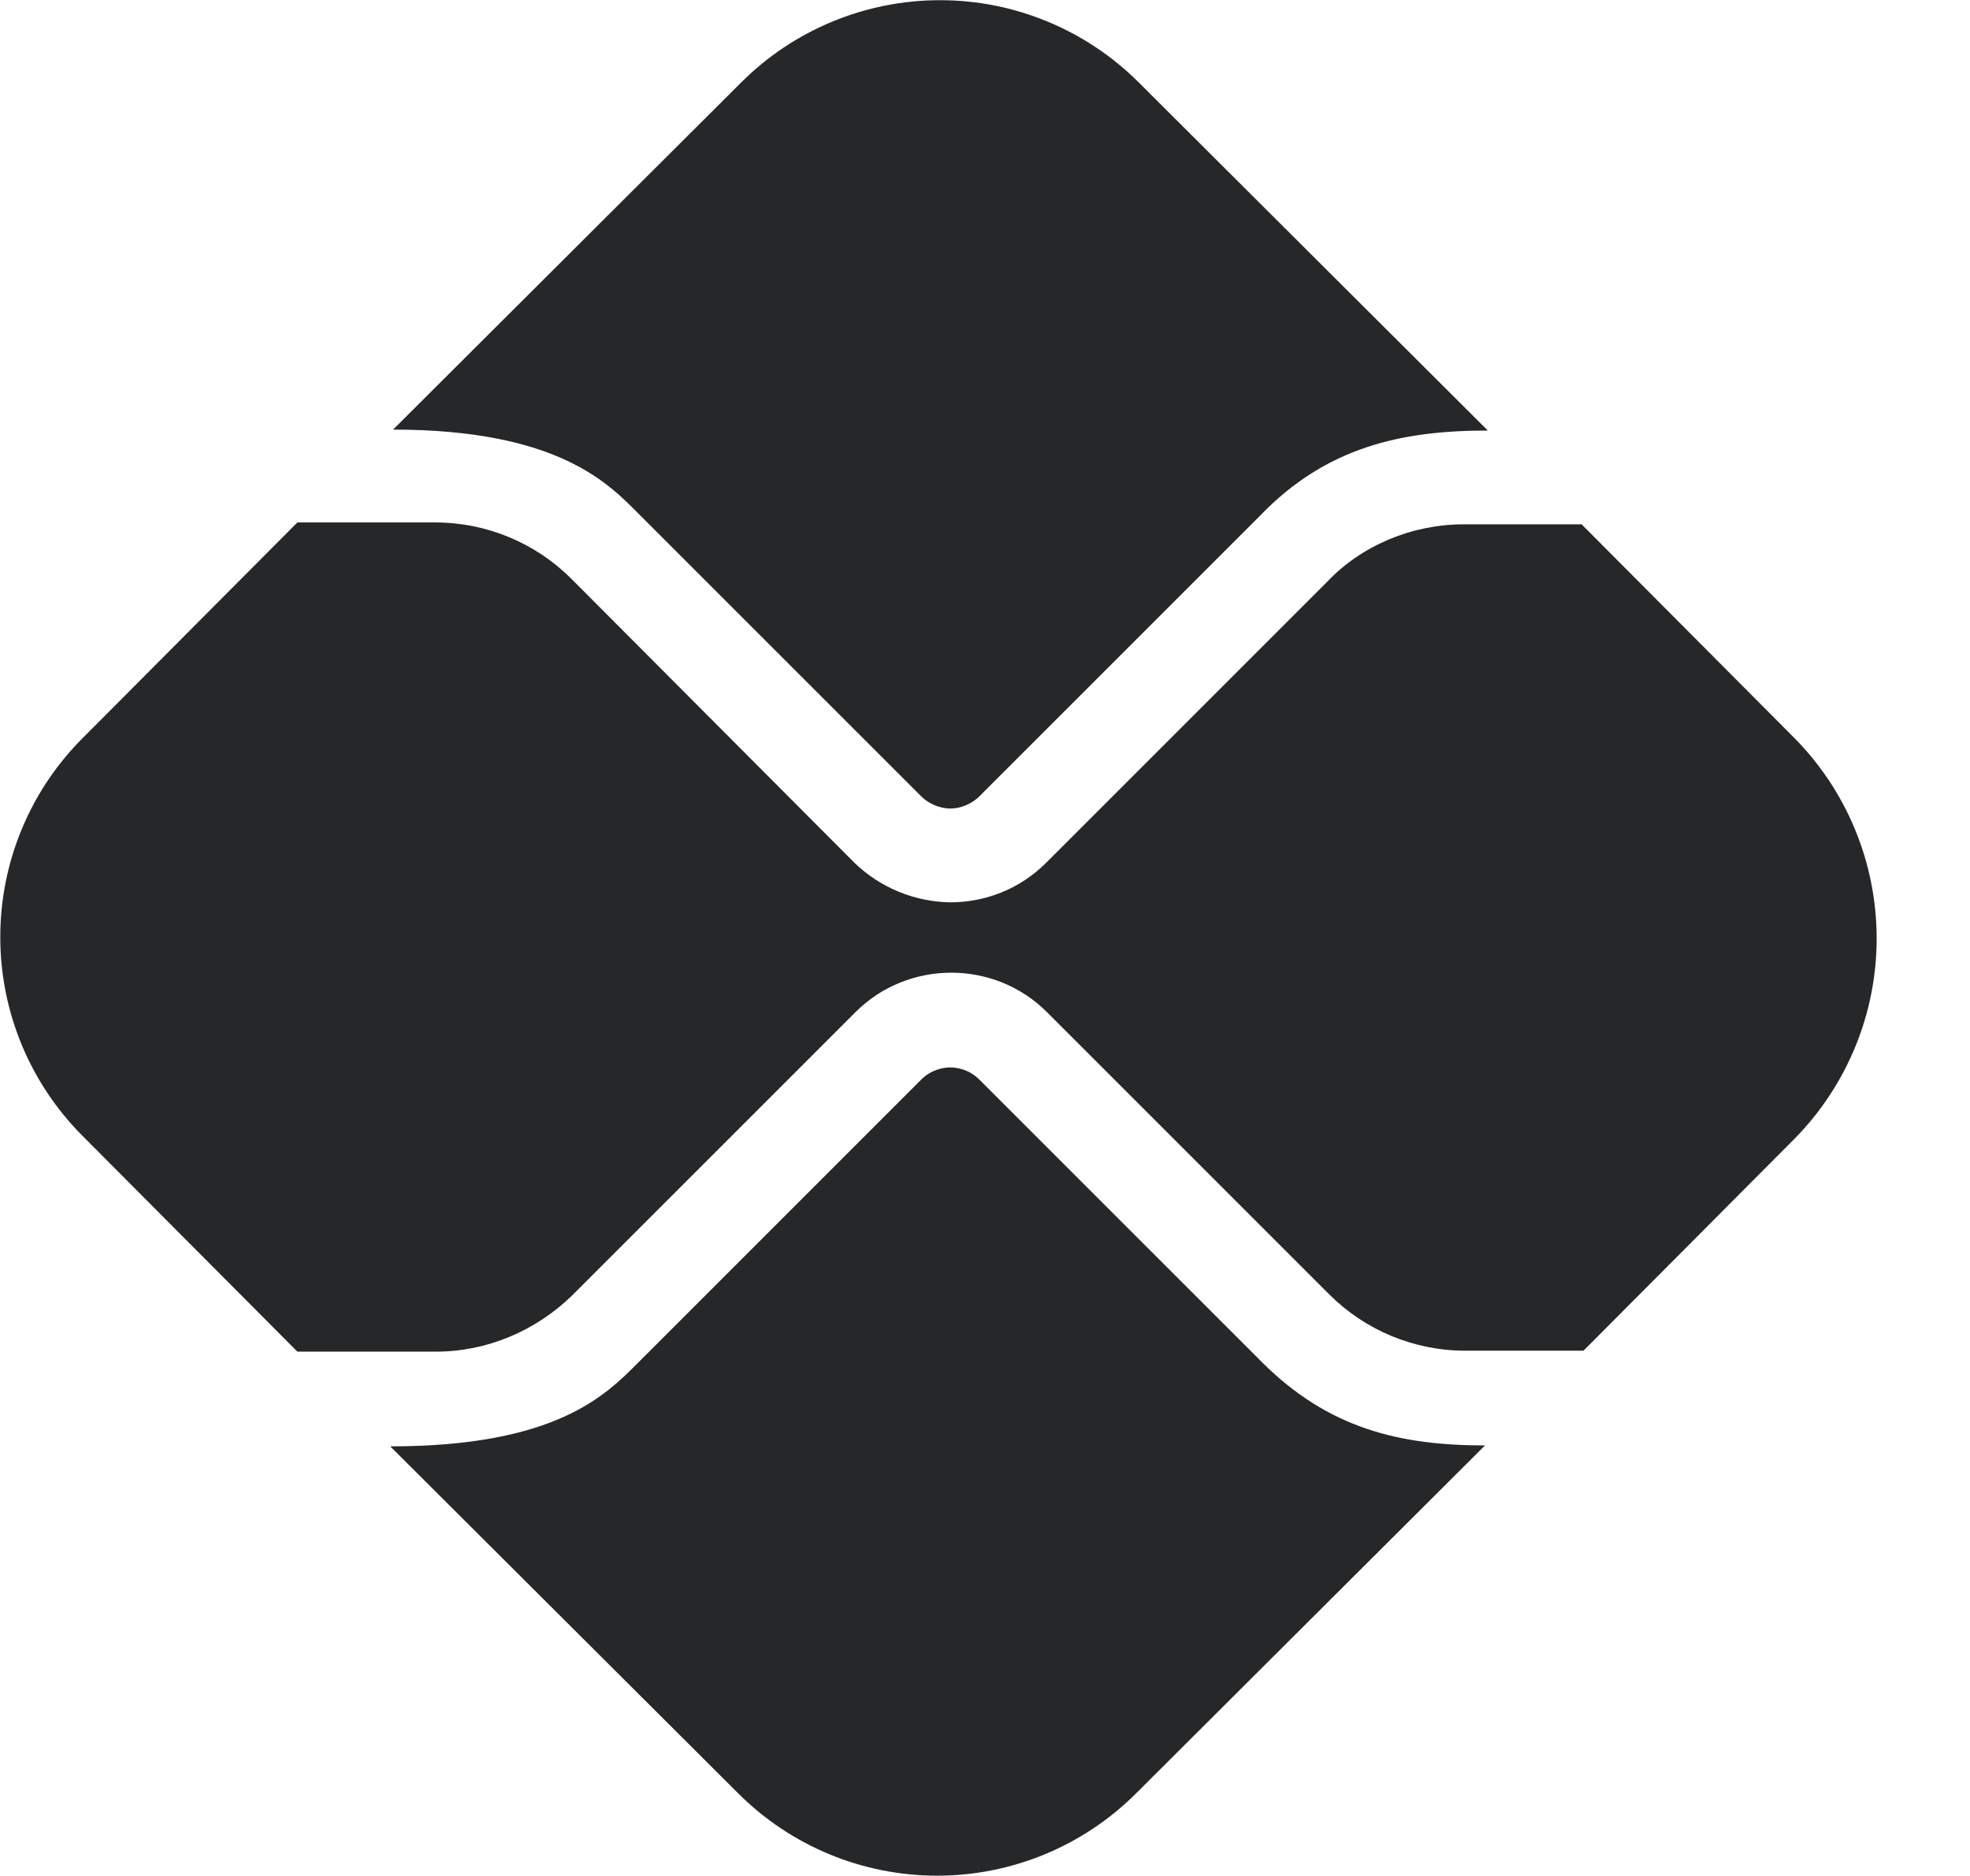 <svg width="21" height="20" viewBox="0 0 21 20" fill="none" xmlns="http://www.w3.org/2000/svg">
<path d="M13.45 14.52L10.44 11.51C10.33 11.4 10.2 11.38 10.13 11.38C10.06 11.38 9.93 11.4 9.82 11.51L6.8 14.53C6.46 14.87 5.93 15.42 4.16 15.42L7.87 19.12C8.432 19.682 9.195 19.997 9.99 19.997C10.785 19.997 11.547 19.682 12.11 19.12L15.83 15.41C14.92 15.41 14.16 15.23 13.45 14.52ZM6.8 5.47L9.82 8.49C9.9 8.57 10.02 8.62 10.13 8.62C10.24 8.62 10.36 8.57 10.44 8.49L13.43 5.5C14.14 4.76 14.95 4.59 15.86 4.59L12.14 0.88C11.578 0.318 10.815 0.002 10.02 0.002C9.225 0.002 8.462 0.318 7.9 0.88L4.19 4.58C5.95 4.58 6.49 5.16 6.8 5.47Z" fill="#252729"/>
<path d="M19.11 7.85L16.86 5.59H15.6C15.06 5.59 14.52 5.81 14.15 6.2L11.15 9.2C10.87 9.48 10.5 9.62 10.13 9.62C9.749 9.614 9.384 9.464 9.11 9.2L6.09 6.17C5.71 5.79 5.19 5.57 4.64 5.57H3.17L0.88 7.87C0.318 8.432 0.003 9.195 0.003 9.99C0.003 10.785 0.318 11.547 0.88 12.11L3.17 14.41H4.65C5.19 14.41 5.71 14.19 6.1 13.81L9.12 10.79C9.4 10.51 9.77 10.37 10.14 10.37C10.51 10.37 10.88 10.51 11.16 10.79L14.17 13.8C14.55 14.18 15.07 14.4 15.62 14.4H16.88L19.13 12.14C19.694 11.567 20.009 10.794 20.005 9.991C20.001 9.187 19.68 8.417 19.11 7.85Z" fill="#252729"/>
</svg>
